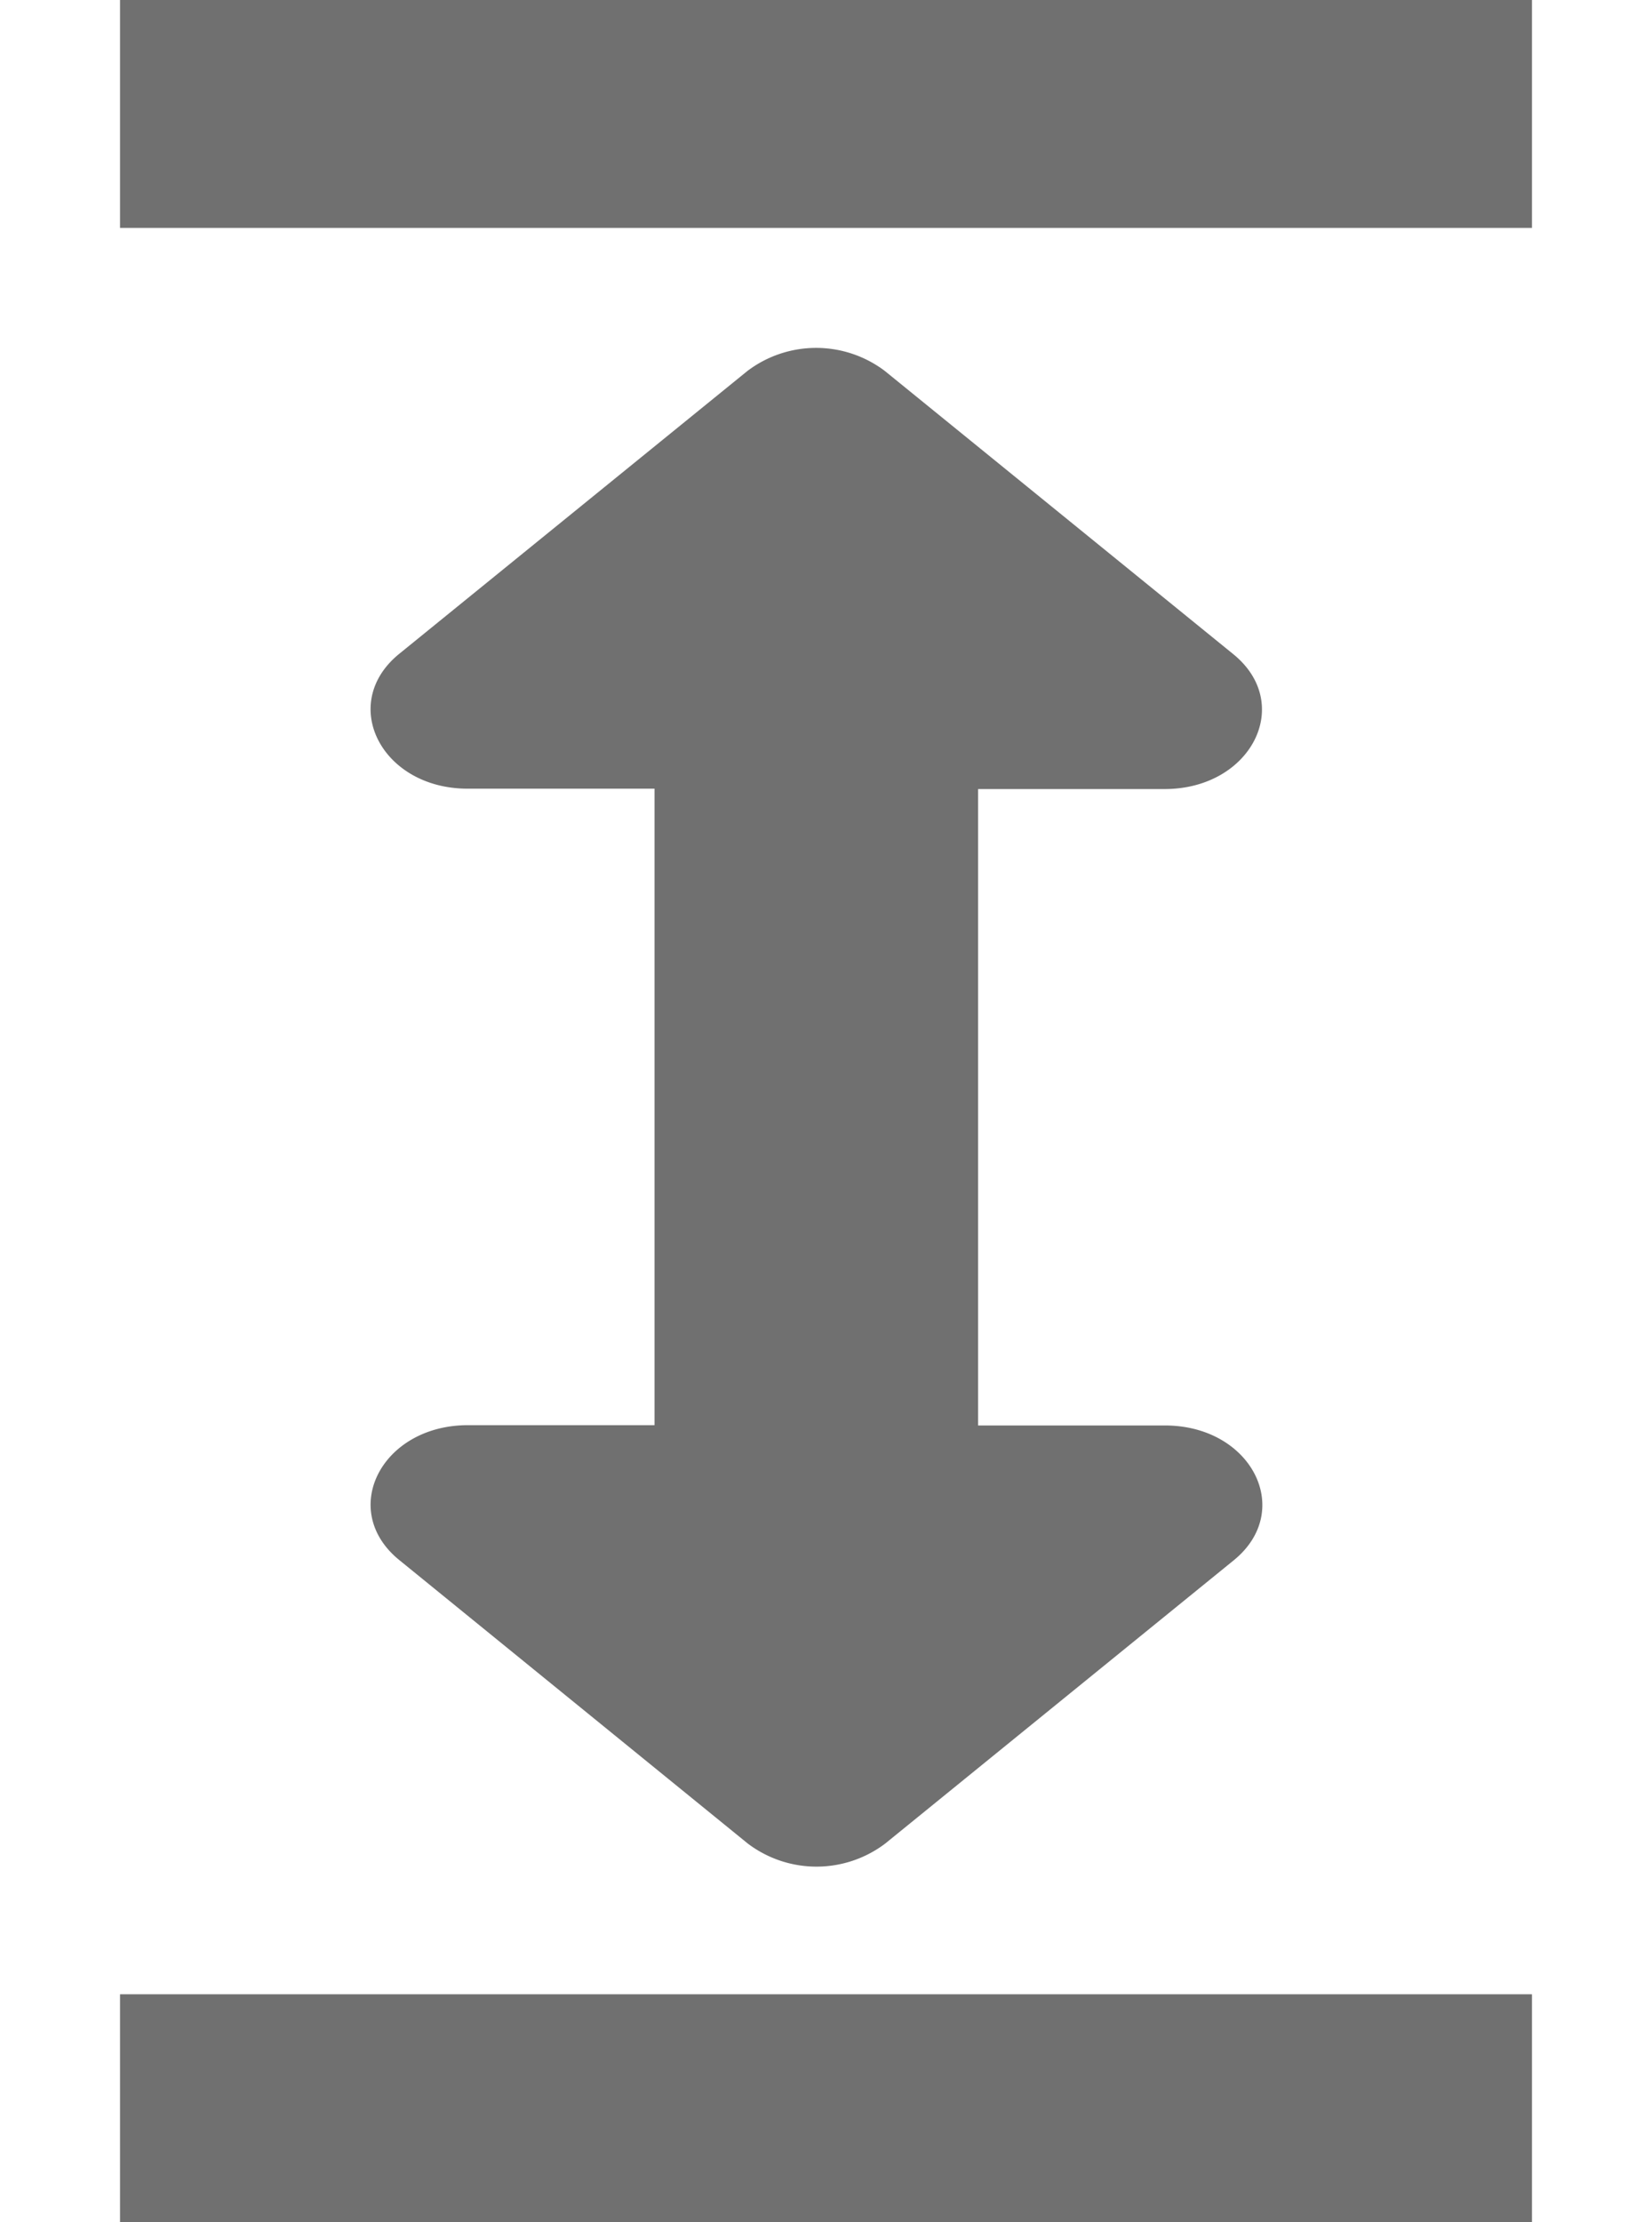 <svg xmlns="http://www.w3.org/2000/svg" width="18.594" height="25" viewBox="0 0 18.594 29.25"><defs><style>.a{fill:#707070;}.b{fill:none;stroke:#707070;stroke-width:3px;}</style></defs><g transform="translate(0 1.5)"><path class="a" d="M14.185,1.282V3.739H5.807V1.282c0-1.14-1.12-1.711-1.775-.905L.3,4.967a1.5,1.5,0,0,0,0,1.81l3.728,4.589c.655.806,1.775.235,1.775-.905V8h8.377v2.456c0,1.14,1.12,1.711,1.775.905l3.728-4.589a1.5,1.5,0,0,0,0-1.81L15.96.377c-.655-.806-1.775-.235-1.775.9Z" transform="translate(3.3 23.066) rotate(-90)"/><line class="b" y2="18.594" transform="translate(0) rotate(-90)"/><line class="b" y2="18.594" transform="translate(0 26.25) rotate(-90)"/></g></svg>